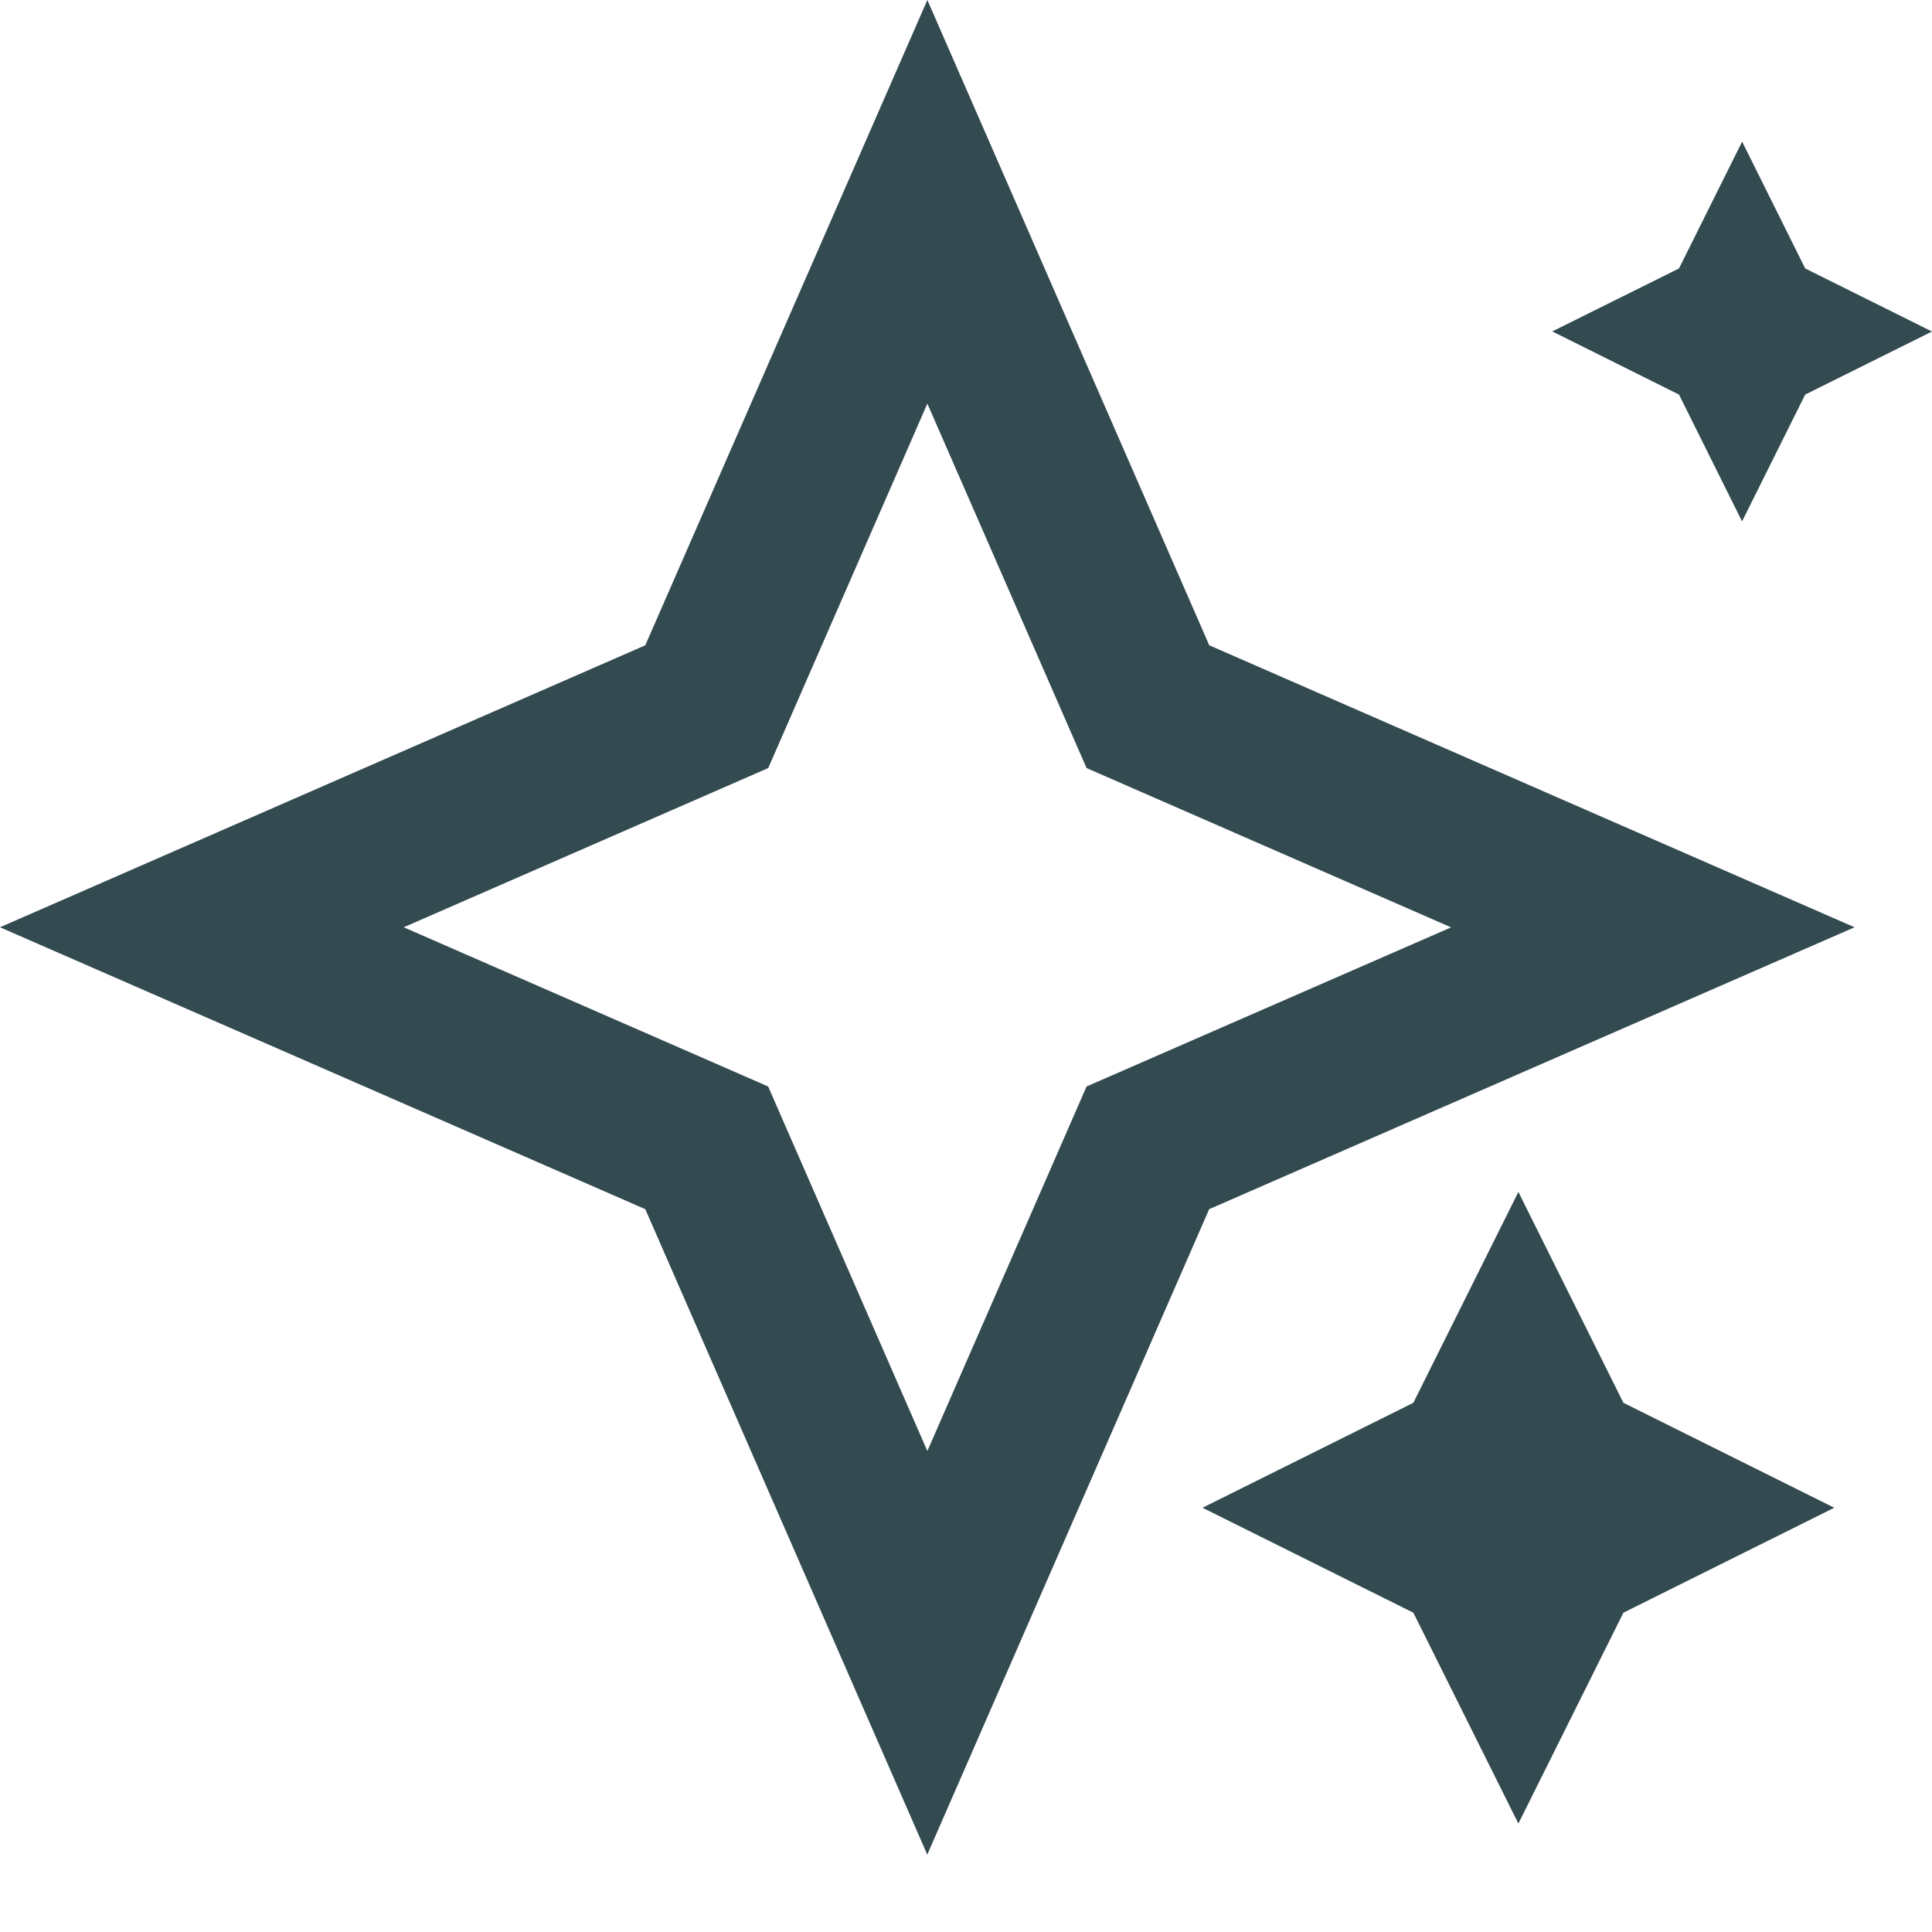 <svg width="22" height="22" viewBox="0 0 22 22" fill="none" xmlns="http://www.w3.org/2000/svg">
<path d="M10.56 0L13.77 7.348L21.118 10.559L13.769 13.769L10.559 21.119L7.348 13.769L0 10.559L7.348 7.348L10.56 0ZM19.119 3.057L17.676 3.774L19.119 4.493L19.837 5.937L20.556 4.493L22 3.775L20.556 3.057L19.838 1.613L19.119 3.057ZM10.56 4.596L8.748 8.746L4.597 10.559L8.747 12.372L10.56 16.523L12.373 12.372L16.524 10.56L12.373 8.746L10.56 4.596ZM17.29 13.573L18.486 15.974L20.887 17.169L18.486 18.364L17.29 20.765L16.094 18.364L13.693 17.169L16.094 15.974L17.29 13.573Z" fill="#324A50"/>
</svg>
